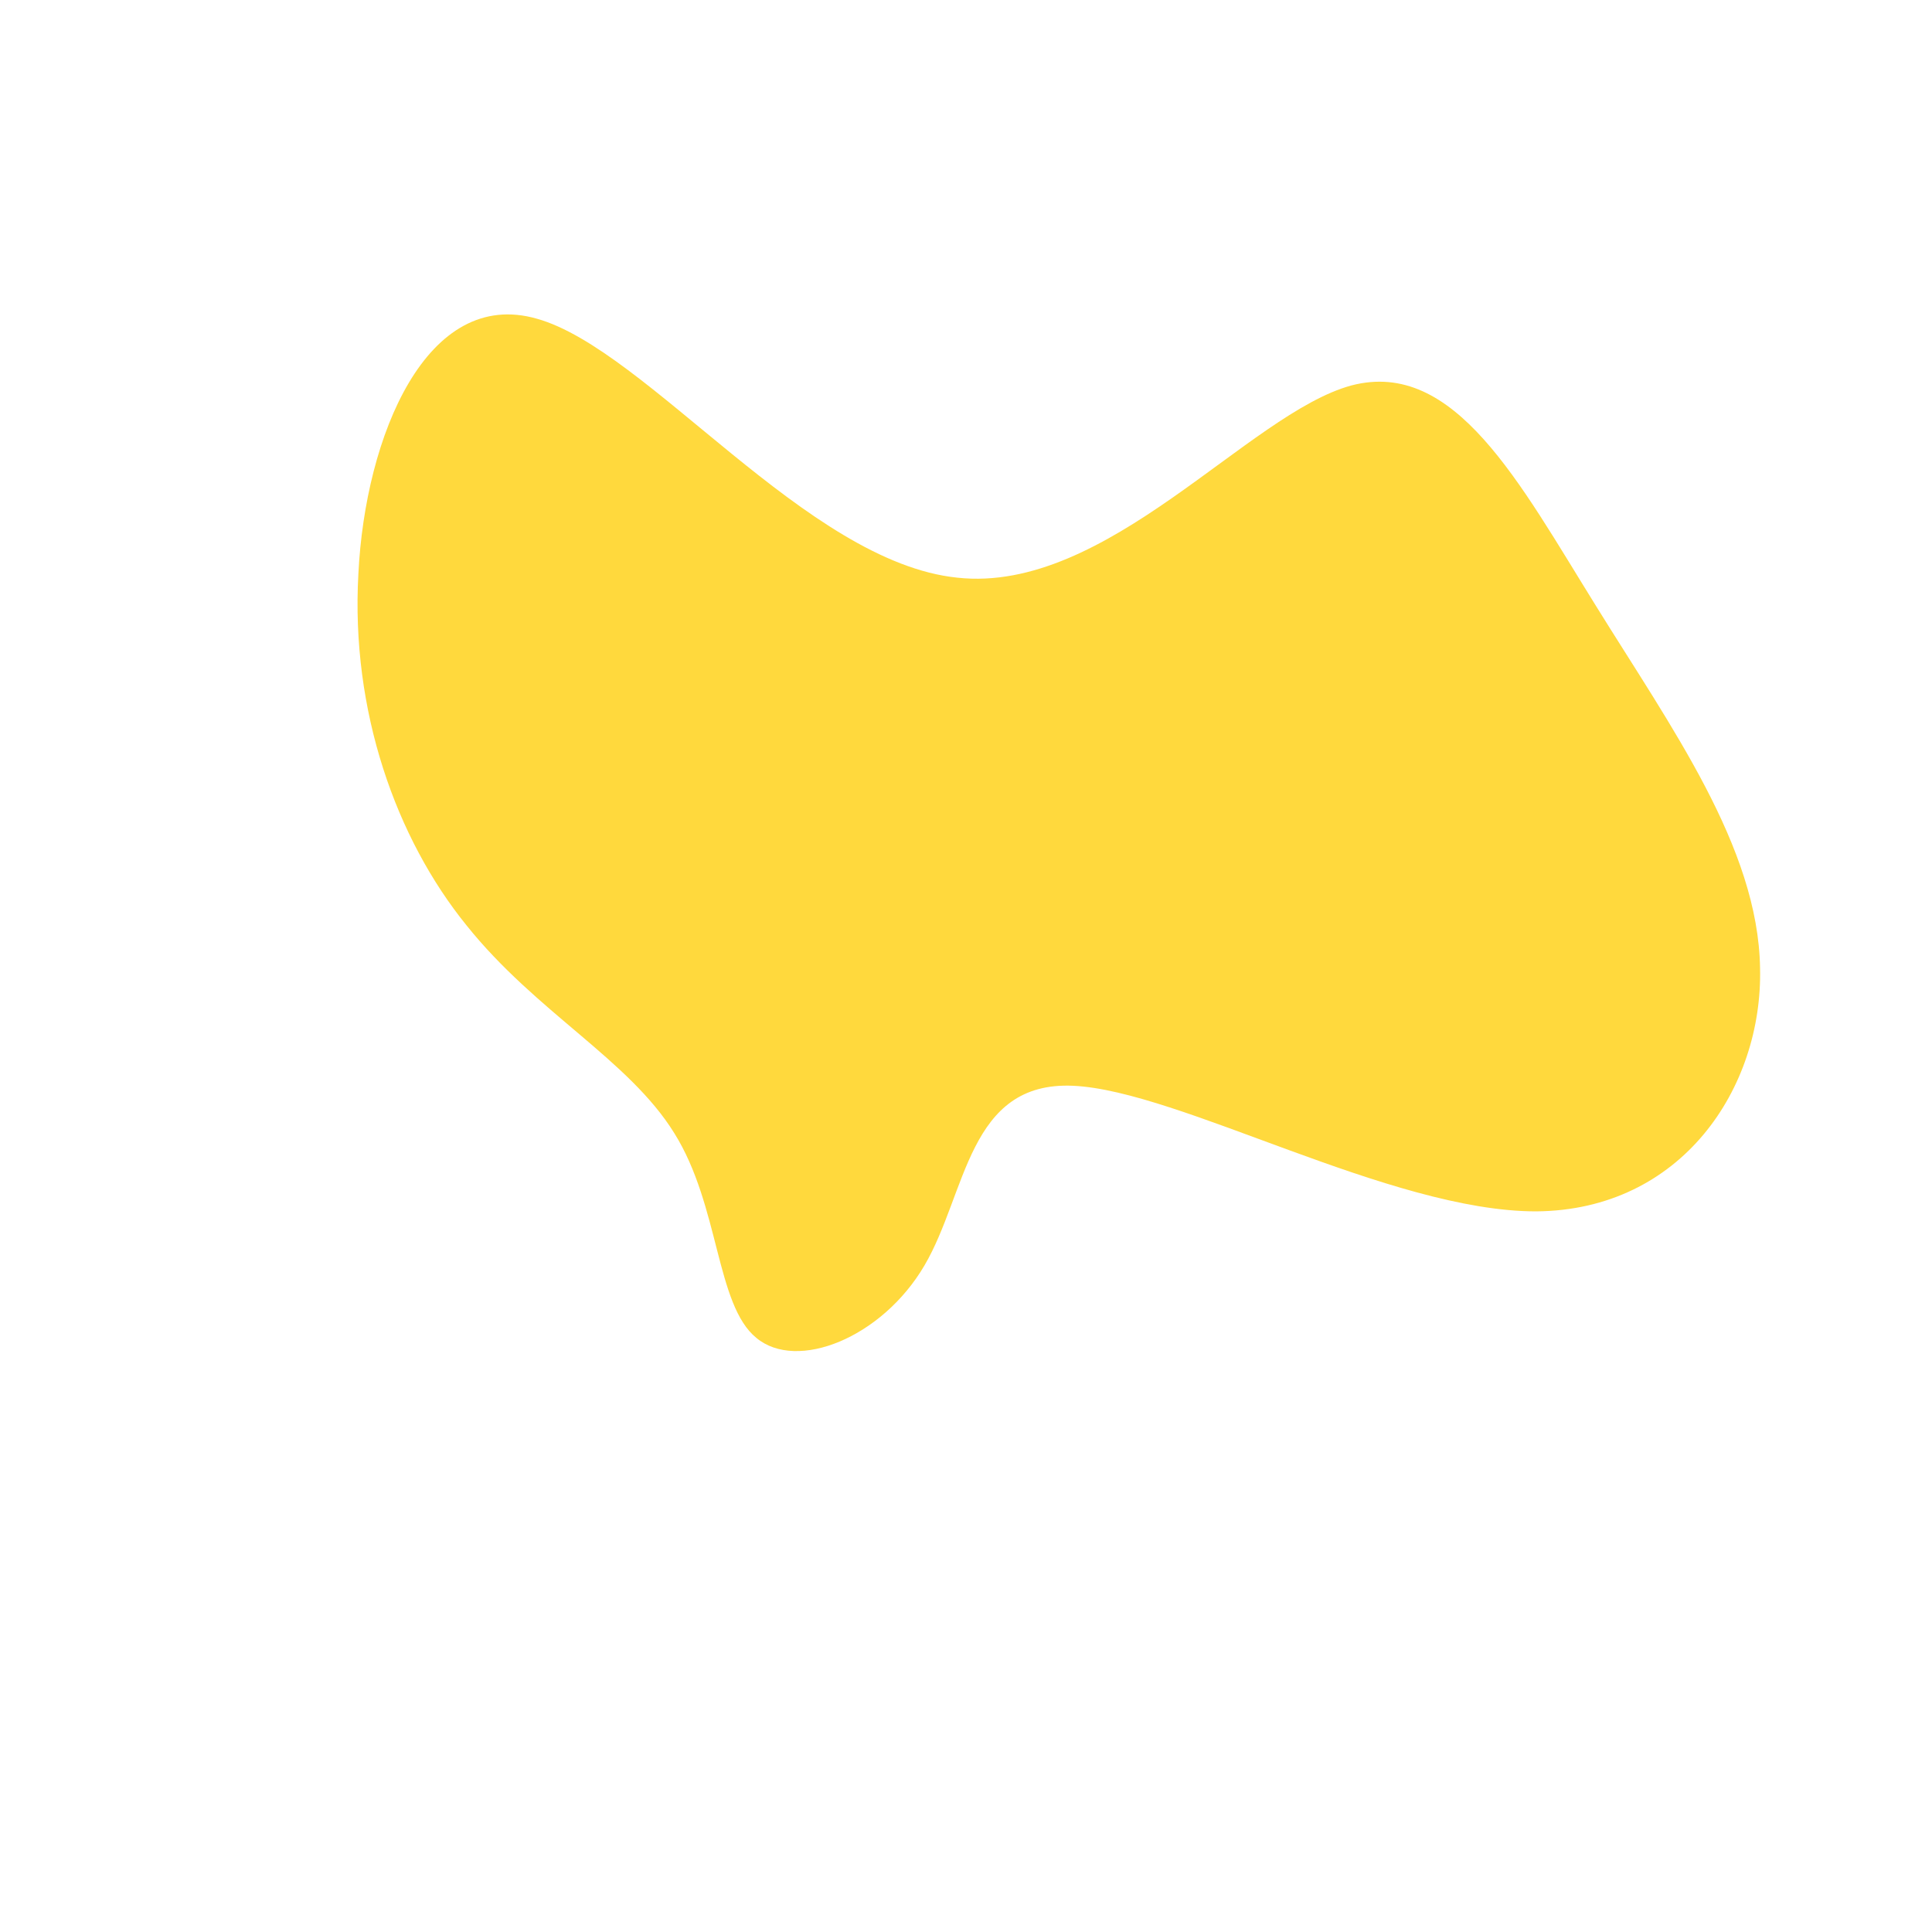 <?xml version="1.0" standalone="no"?>
<svg viewBox="0 0 200 200" xmlns="http://www.w3.org/2000/svg">
  <path fill="#FFD93D" d="M39.9,-60.1C50.6,-62.9,57.3,-50,65.2,-37.3C73,-24.7,82,-12.3,82.2,0.2C82.5,12.6,74.1,25.3,59,25.4C43.9,25.4,22.1,12.9,11.1,12.4C0.2,11.9,0.1,23.5,-4.3,31C-8.7,38.5,-17.5,42,-21.7,38.5C-25.9,35.1,-25.5,24.8,-30.2,17.3C-34.9,9.7,-44.5,4.8,-51.7,-4.2C-59,-13.2,-63.7,-26.4,-62.9,-40.6C-62.2,-54.9,-55.8,-70.3,-44.4,-67C-33,-63.8,-16.5,-41.8,-0.9,-40.2C14.6,-38.5,29.2,-57.2,39.9,-60.1Z" transform="translate(100 100)" />
</svg>
